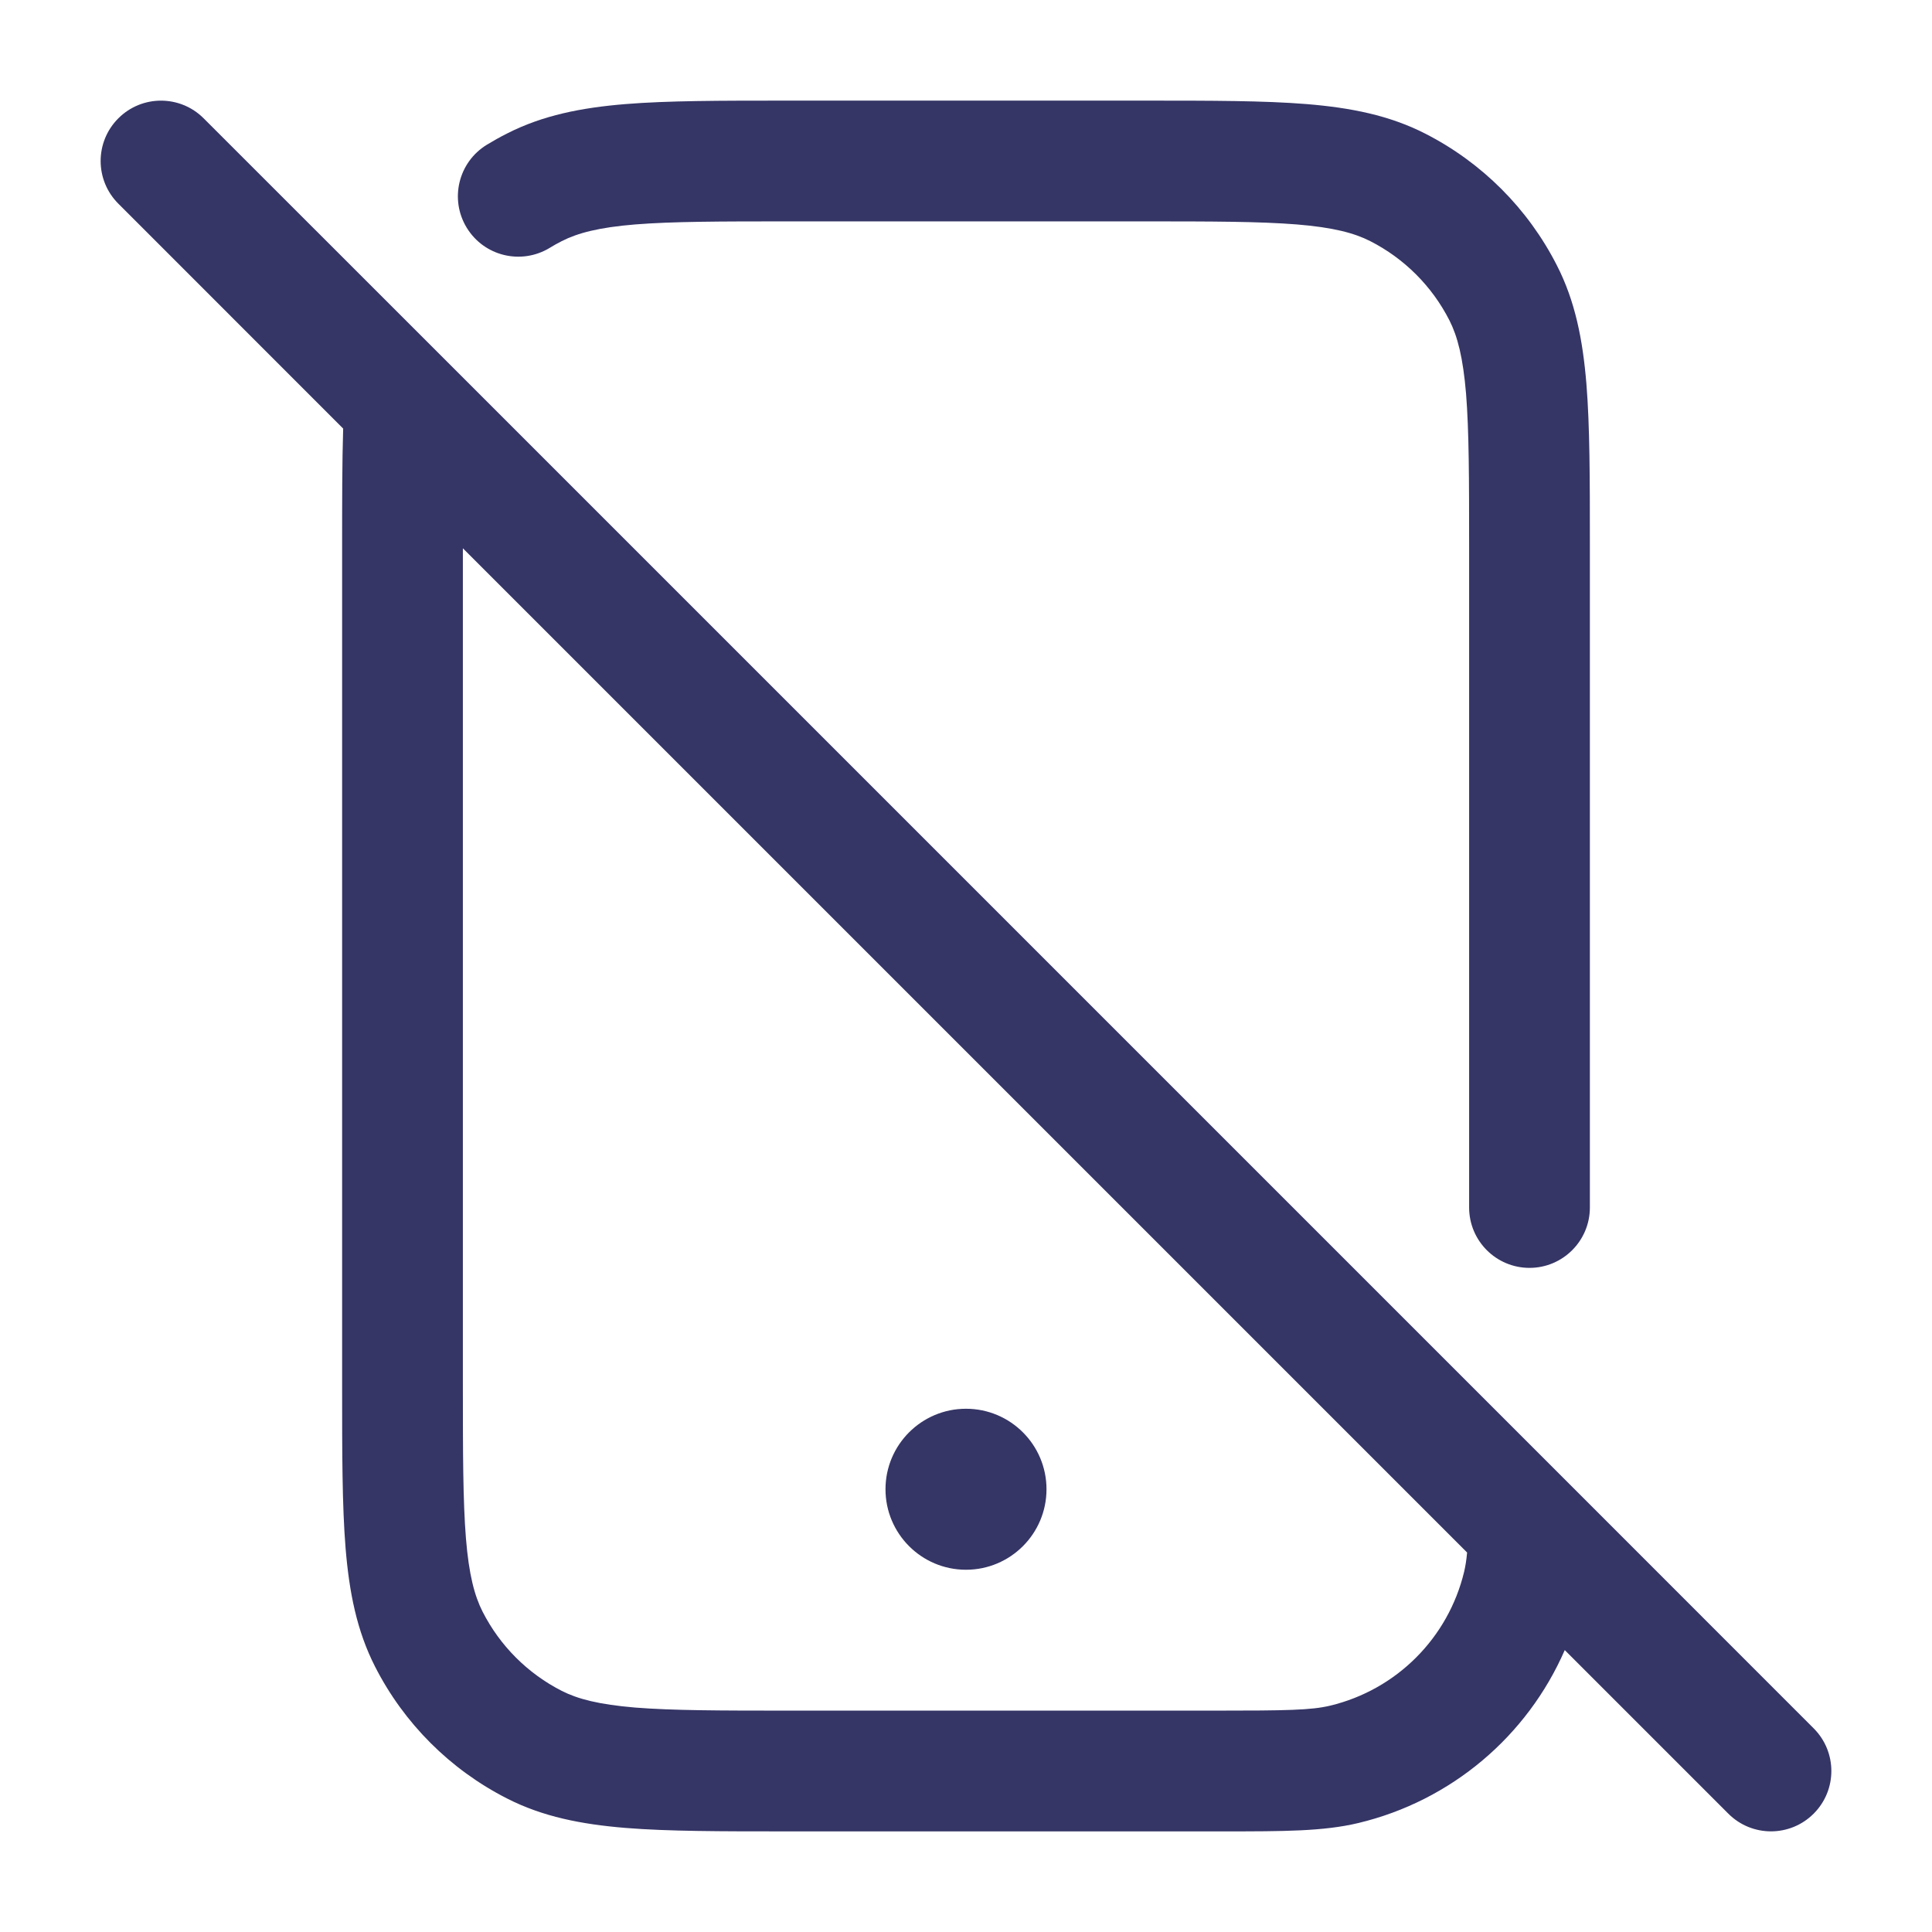 <svg width="24" height="24" viewBox="0 0 24 24" fill="none" xmlns="http://www.w3.org/2000/svg">
<path d="M9.768 1.25H14.232C15.045 1.25 15.701 1.25 16.232 1.293C16.778 1.338 17.258 1.432 17.703 1.659C18.408 2.018 18.982 2.592 19.341 3.298C19.568 3.742 19.662 4.222 19.707 4.769C19.75 5.299 19.75 5.955 19.75 6.768V15C19.75 15.414 19.414 15.75 19 15.75C18.586 15.75 18.25 15.414 18.25 15V6.8C18.25 5.948 18.249 5.353 18.212 4.891C18.174 4.437 18.105 4.176 18.005 3.979C17.789 3.555 17.445 3.211 17.021 2.995C16.824 2.895 16.563 2.825 16.109 2.788C15.647 2.751 15.053 2.75 14.2 2.75H9.8C8.948 2.75 8.353 2.751 7.891 2.788C7.437 2.825 7.176 2.895 6.979 2.995C6.927 3.021 6.878 3.049 6.829 3.079C6.475 3.294 6.014 3.183 5.798 2.829C5.582 2.475 5.694 2.014 6.048 1.798C6.129 1.749 6.212 1.702 6.298 1.659C6.742 1.432 7.222 1.338 7.769 1.293C8.299 1.25 8.955 1.25 9.768 1.25Z" fill="#353566"/>
<path d="M11 18.5C11 17.948 11.448 17.5 12 17.5C12.552 17.5 13 17.948 13 18.5C13 19.052 12.552 19.5 12 19.5C11.448 19.5 11 19.052 11 18.5Z" fill="#353566"/>
<path fill-rule="evenodd" clip-rule="evenodd" d="M5.555 4.494L2.53 1.47C2.237 1.177 1.763 1.177 1.47 1.47C1.177 1.763 1.177 2.237 1.47 2.53L4.263 5.324C4.25 5.74 4.25 6.222 4.25 6.779L4.25 17.232C4.25 18.045 4.25 18.701 4.293 19.232C4.338 19.778 4.432 20.258 4.659 20.703C5.018 21.408 5.592 21.982 6.298 22.341C6.742 22.568 7.222 22.662 7.769 22.707C8.299 22.75 8.955 22.75 9.768 22.75L15.204 22.75C15.94 22.75 16.442 22.75 16.875 22.646C18.031 22.369 18.973 21.565 19.438 20.498L21.47 22.53C21.763 22.823 22.237 22.823 22.53 22.53C22.823 22.237 22.823 21.763 22.53 21.47L19.524 18.463C19.523 18.463 19.523 18.462 19.523 18.462L5.56 4.499C5.558 4.497 5.557 4.496 5.555 4.494ZM18.225 19.286L5.75 6.811V17.2C5.75 18.052 5.751 18.647 5.788 19.109C5.825 19.563 5.895 19.824 5.995 20.021C6.211 20.445 6.555 20.789 6.979 21.005C7.176 21.105 7.437 21.174 7.891 21.212C8.353 21.249 8.948 21.25 9.8 21.25H15.1C15.98 21.25 16.288 21.245 16.525 21.188C17.348 20.99 17.99 20.348 18.188 19.525C18.203 19.461 18.216 19.386 18.225 19.286Z" fill="#353566"/>
</svg>
